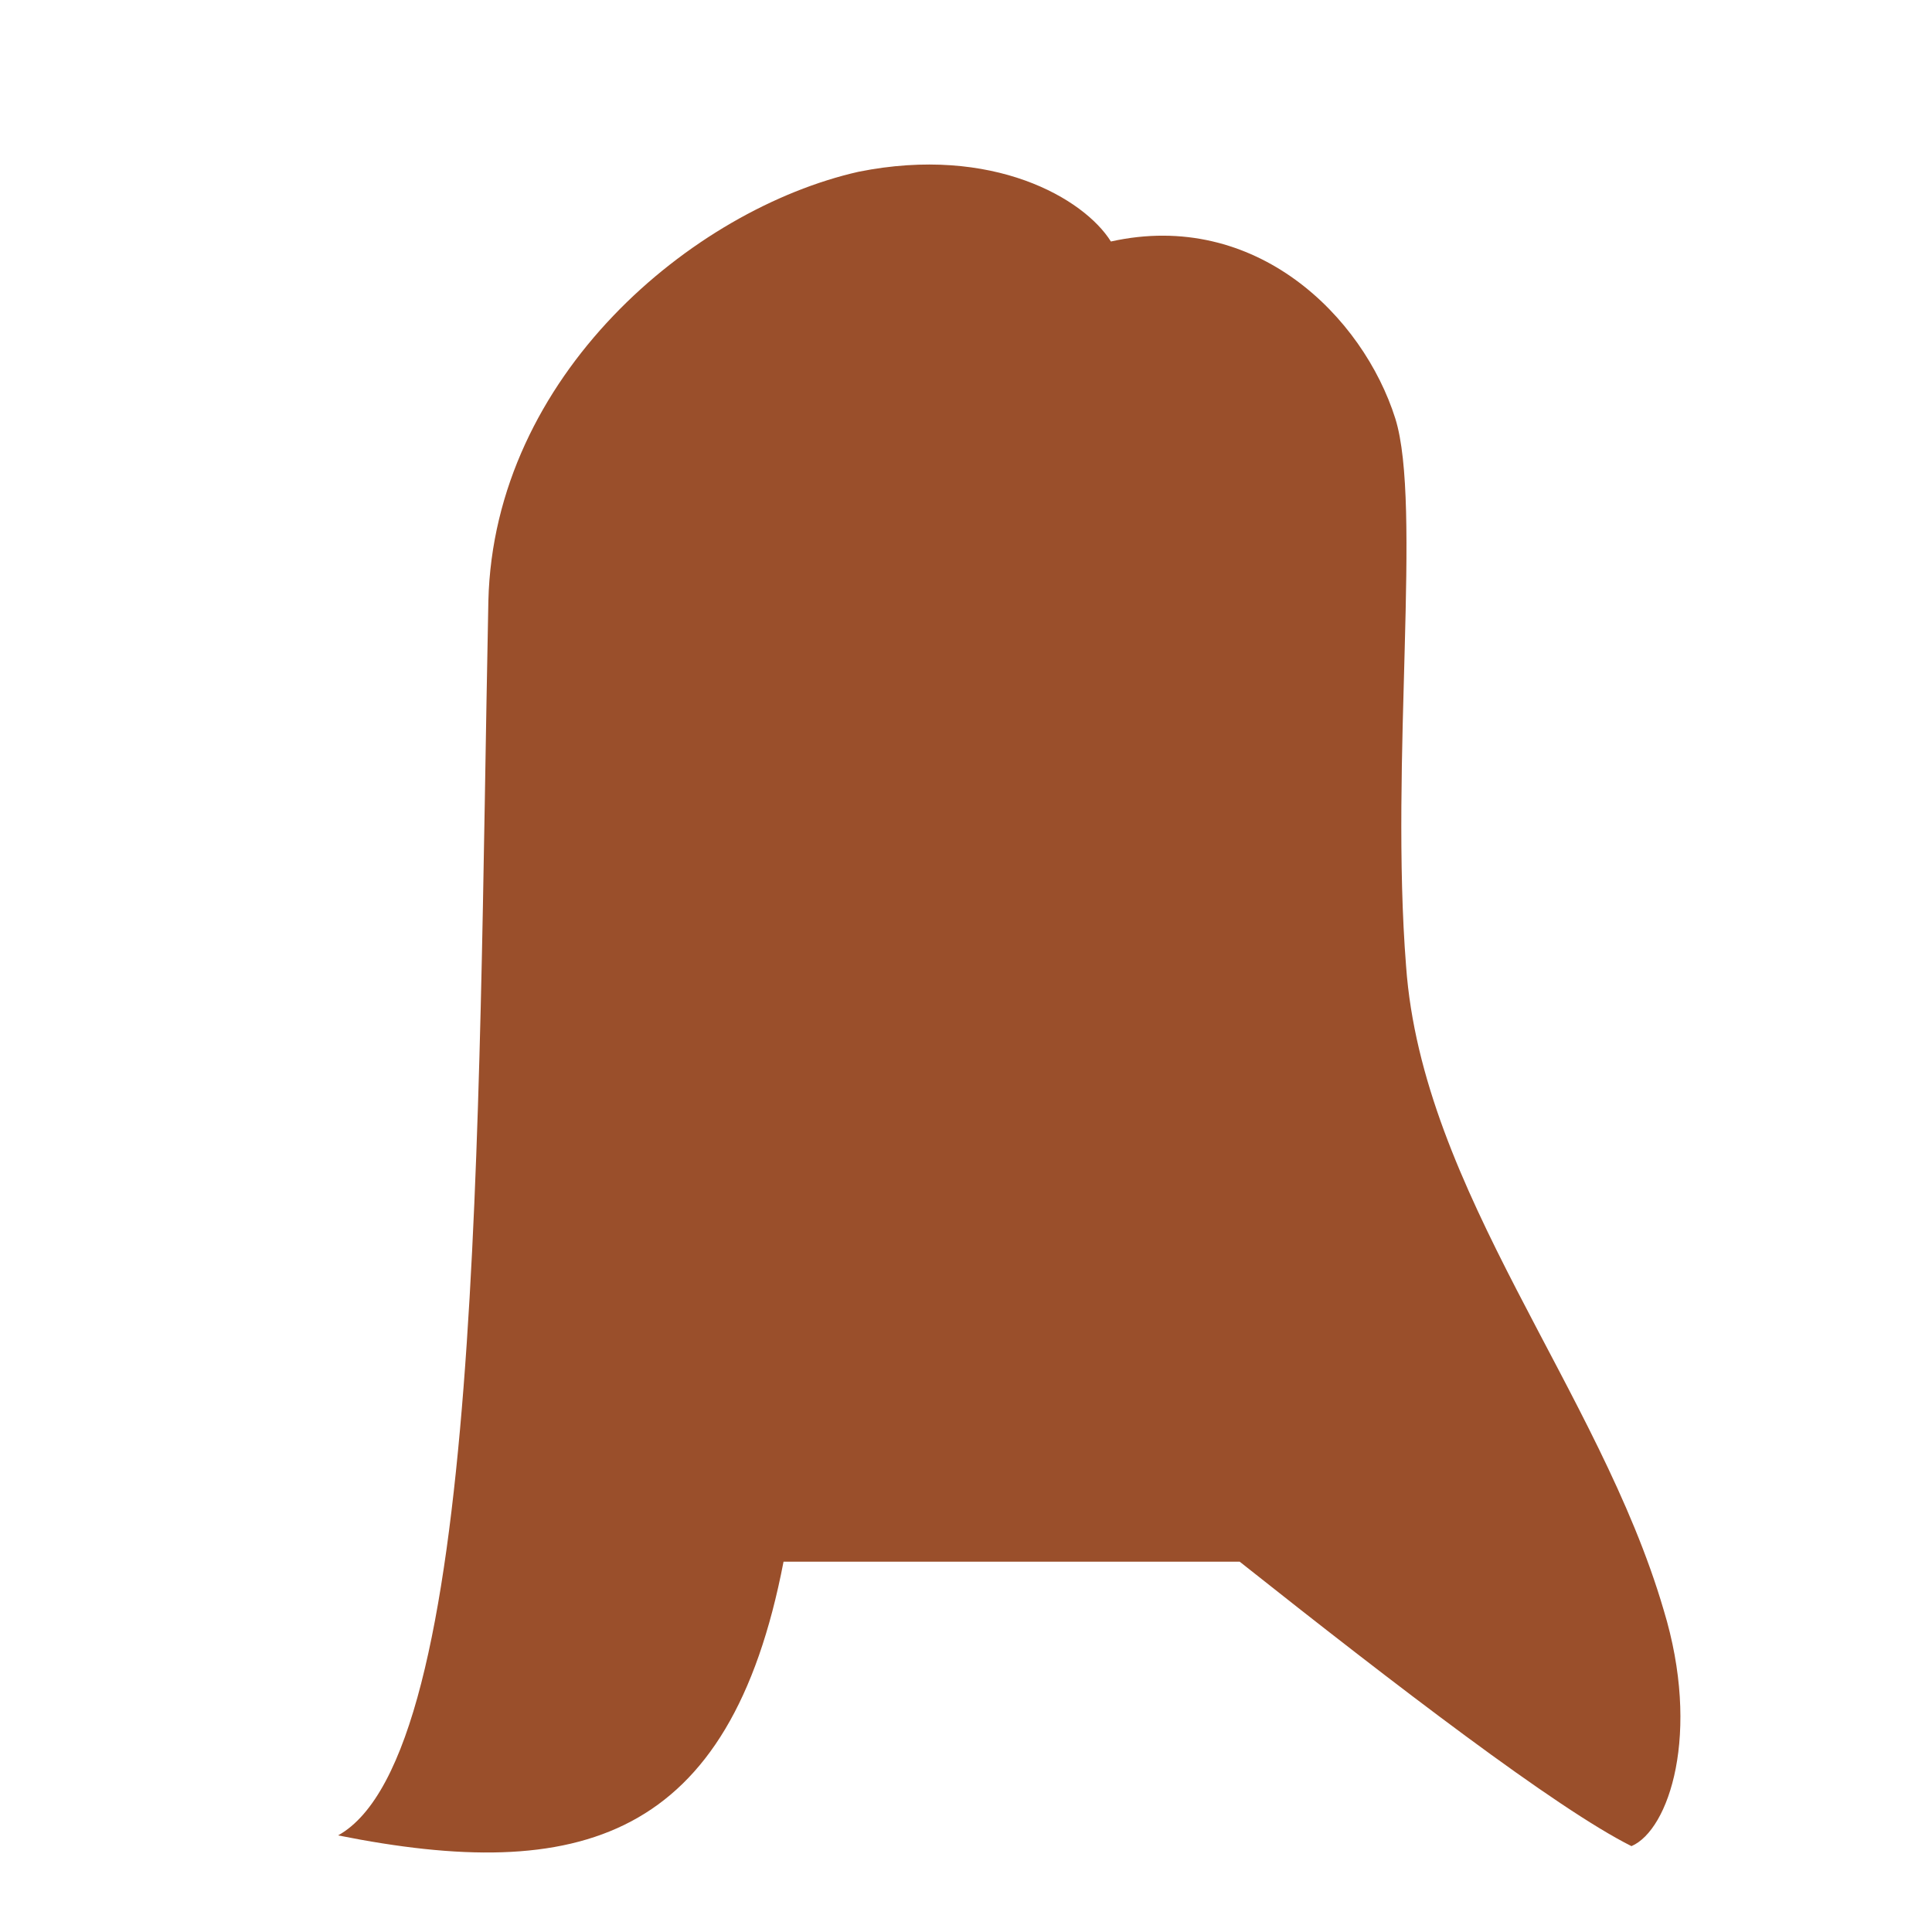 <svg e="h_longhairstraight2" height="360px" id="skincolor" viewbox="0 0 360 360" width="360px" xmlns="http://www.w3.org/2000/svg" xmlns:xlink="http://www.w3.org/1999/xlink"><g class="h_longhairstraight2">
<path class="tinted" d="M63 342c45,9 73,1 83,-51l85 0c29,23 59,46 73,53 7,-3 13,-21 6,-44 -12,-41 -45,-78 -48,-120 -3,-38 3,-86 -2,-102 -6,-19 -26,-39 -53,-33 -5,-8 -22,-18 -47,-13 -31,7 -68,38 -69,80 -2,99 -1,215 -28,230z" fill="#9a4f2b"></path>
</g></svg>